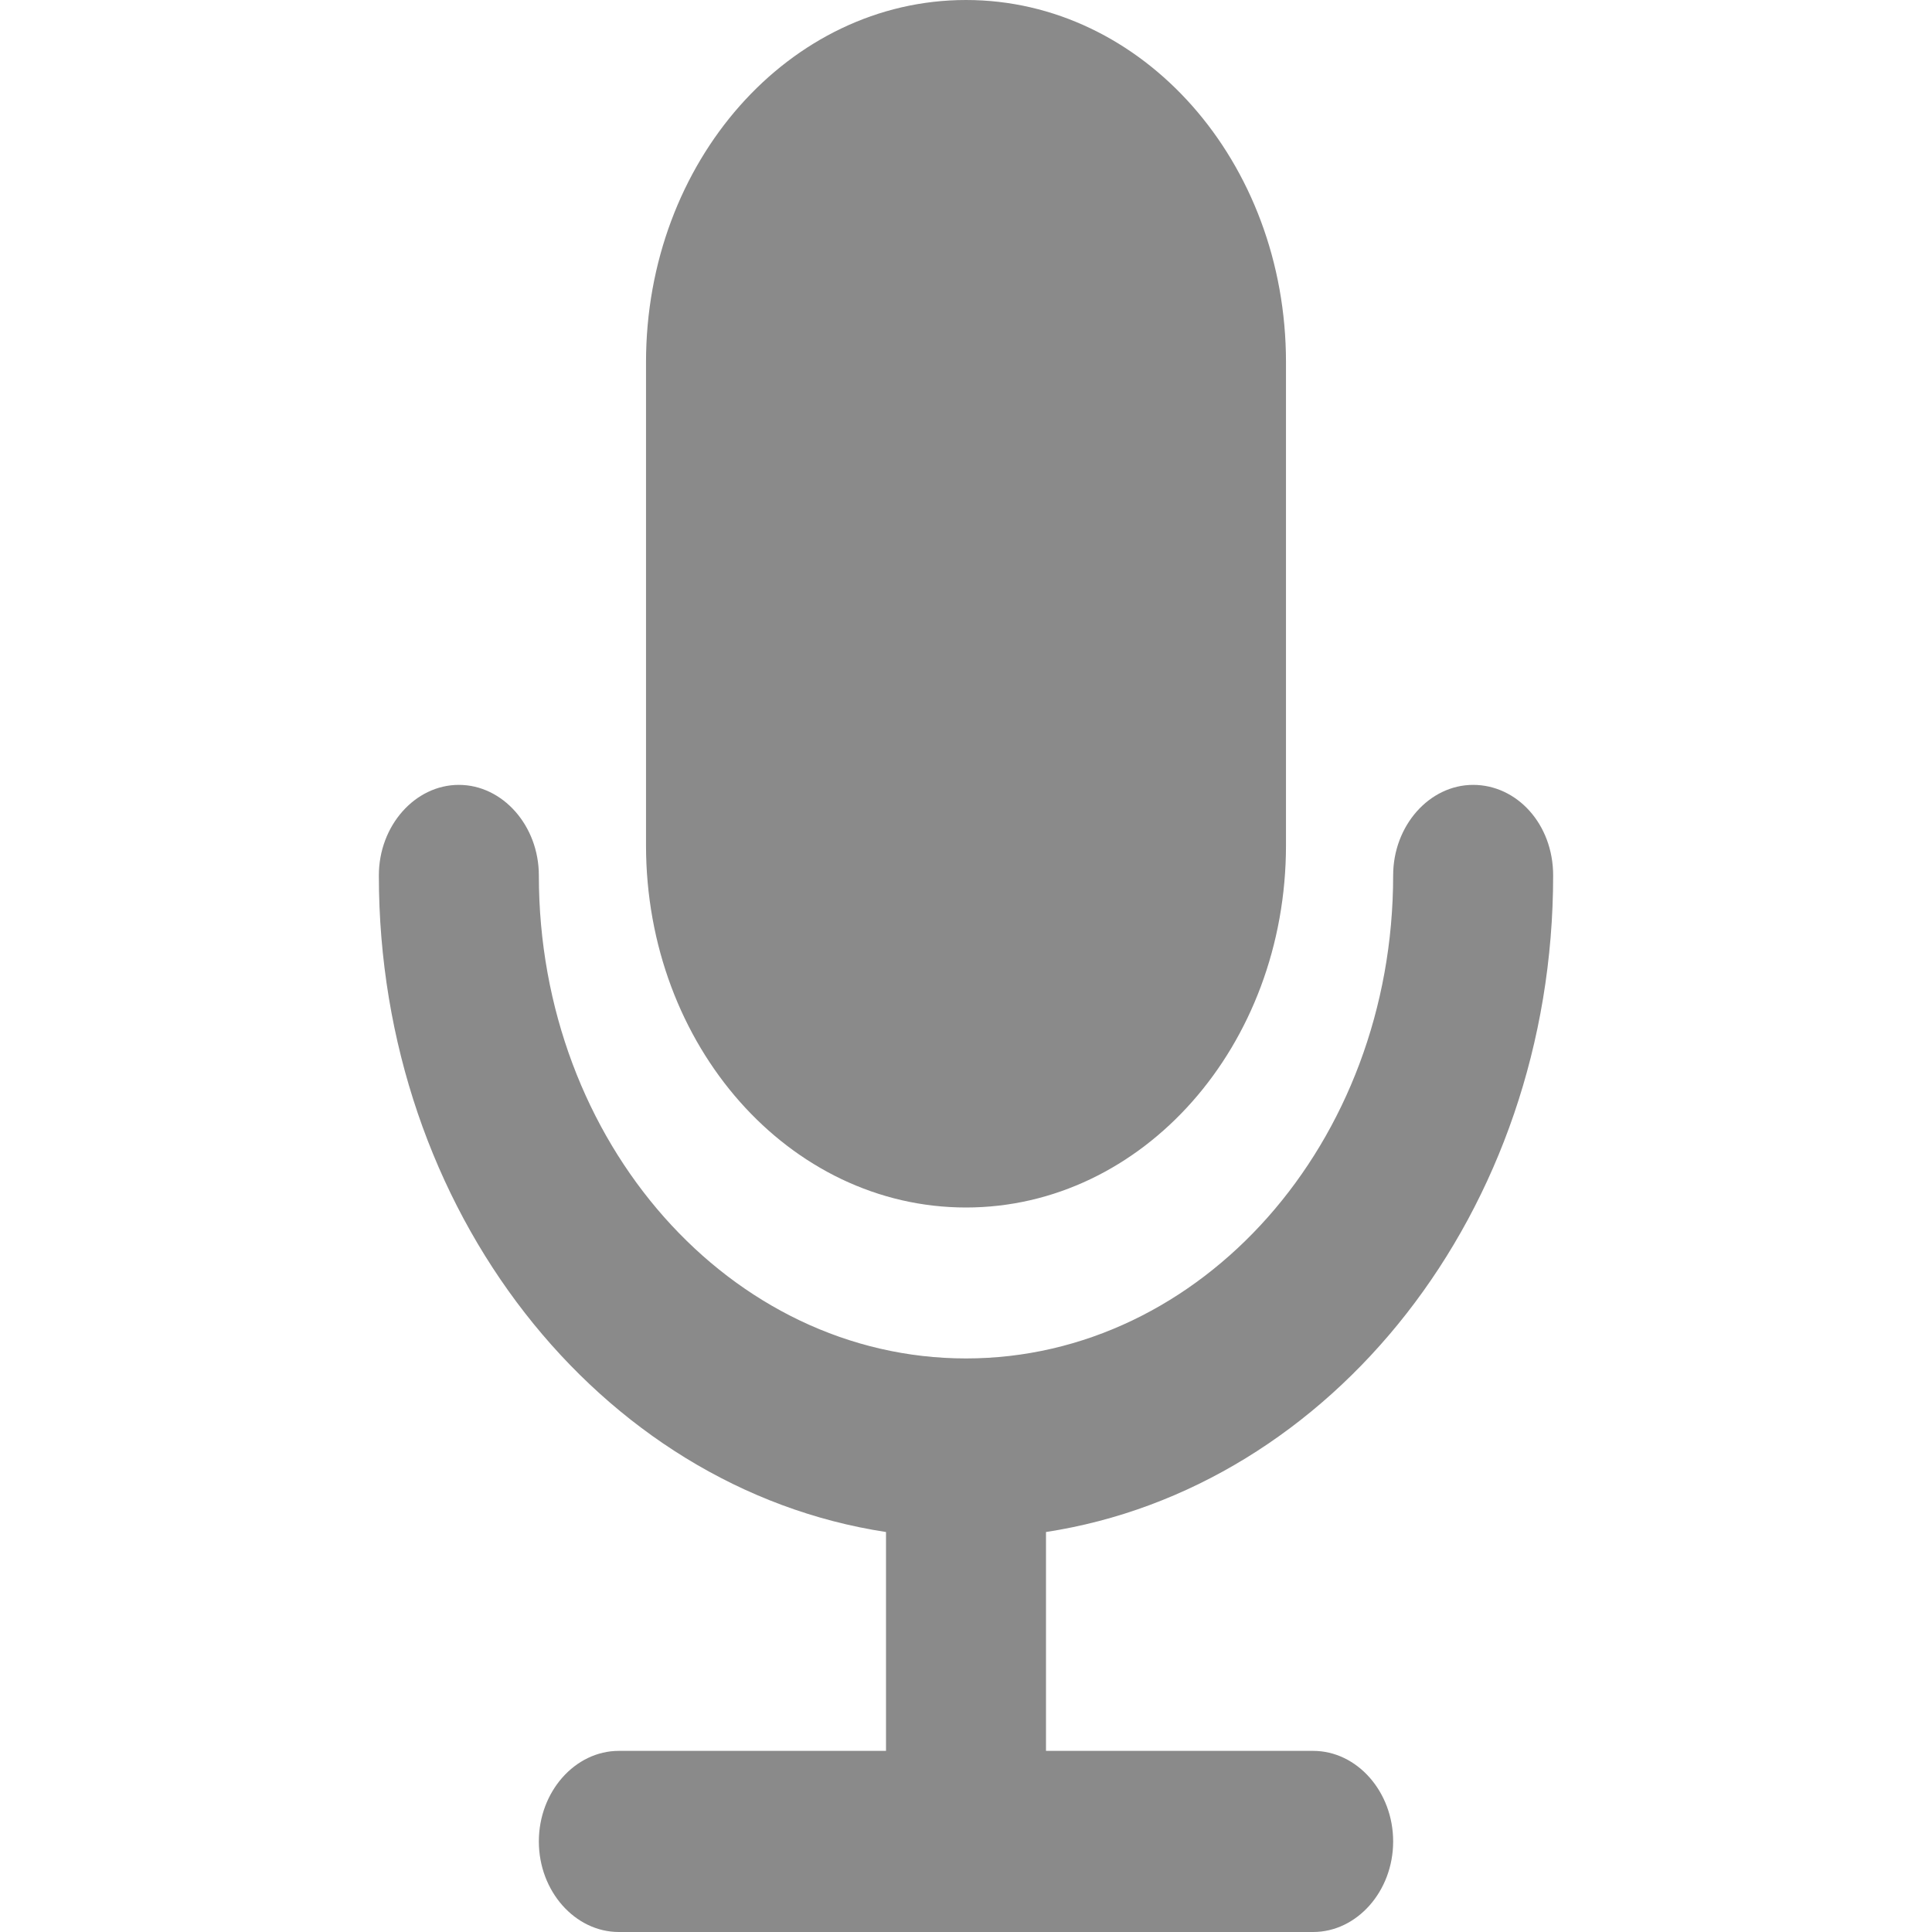 <?xml version="1.0" encoding="utf-8"?>
<!-- Generator: Adobe Illustrator 22.1.0, SVG Export Plug-In . SVG Version: 6.00 Build 0)  -->
<svg version="1.1" id="图层_1" xmlns="http://www.w3.org/2000/svg" xmlns:xlink="http://www.w3.org/1999/xlink" x="0px" y="0px"
	 viewBox="0 0 128 128" style="enable-background:new 0 0 128 128;" xml:space="preserve">
<style type="text/css">
	.st0{fill:#8A8A8A;}
</style>
<path class="st0" d="M64,80c11.7,0,21.2-10.7,21.2-24V24c0-13.3-9.5-24-21.2-24S42.8,10.7,42.8,24v32C42.8,69.3,52.3,80,64,80z
	 M102.9,58L102.9,58c0-3.4-2.4-6-5.3-6c-2.9,0-5.3,2.7-5.3,6c0,17.7-12.7,32-28.3,32c-15.6,0-28.3-14.3-28.3-32c0-3.3-2.4-6-5.3-6
	s-5.3,2.7-5.3,6v0c0,22.2,14.6,40.6,33.6,43.5V116H41c-2.9,0-5.3,2.7-5.3,6s2.4,6,5.3,6H87c2.9,0,5.3-2.7,5.3-6s-2.4-6-5.3-6H69.3
	v-14.5C88.2,98.6,102.9,80.3,102.9,58z"/>
</svg>
